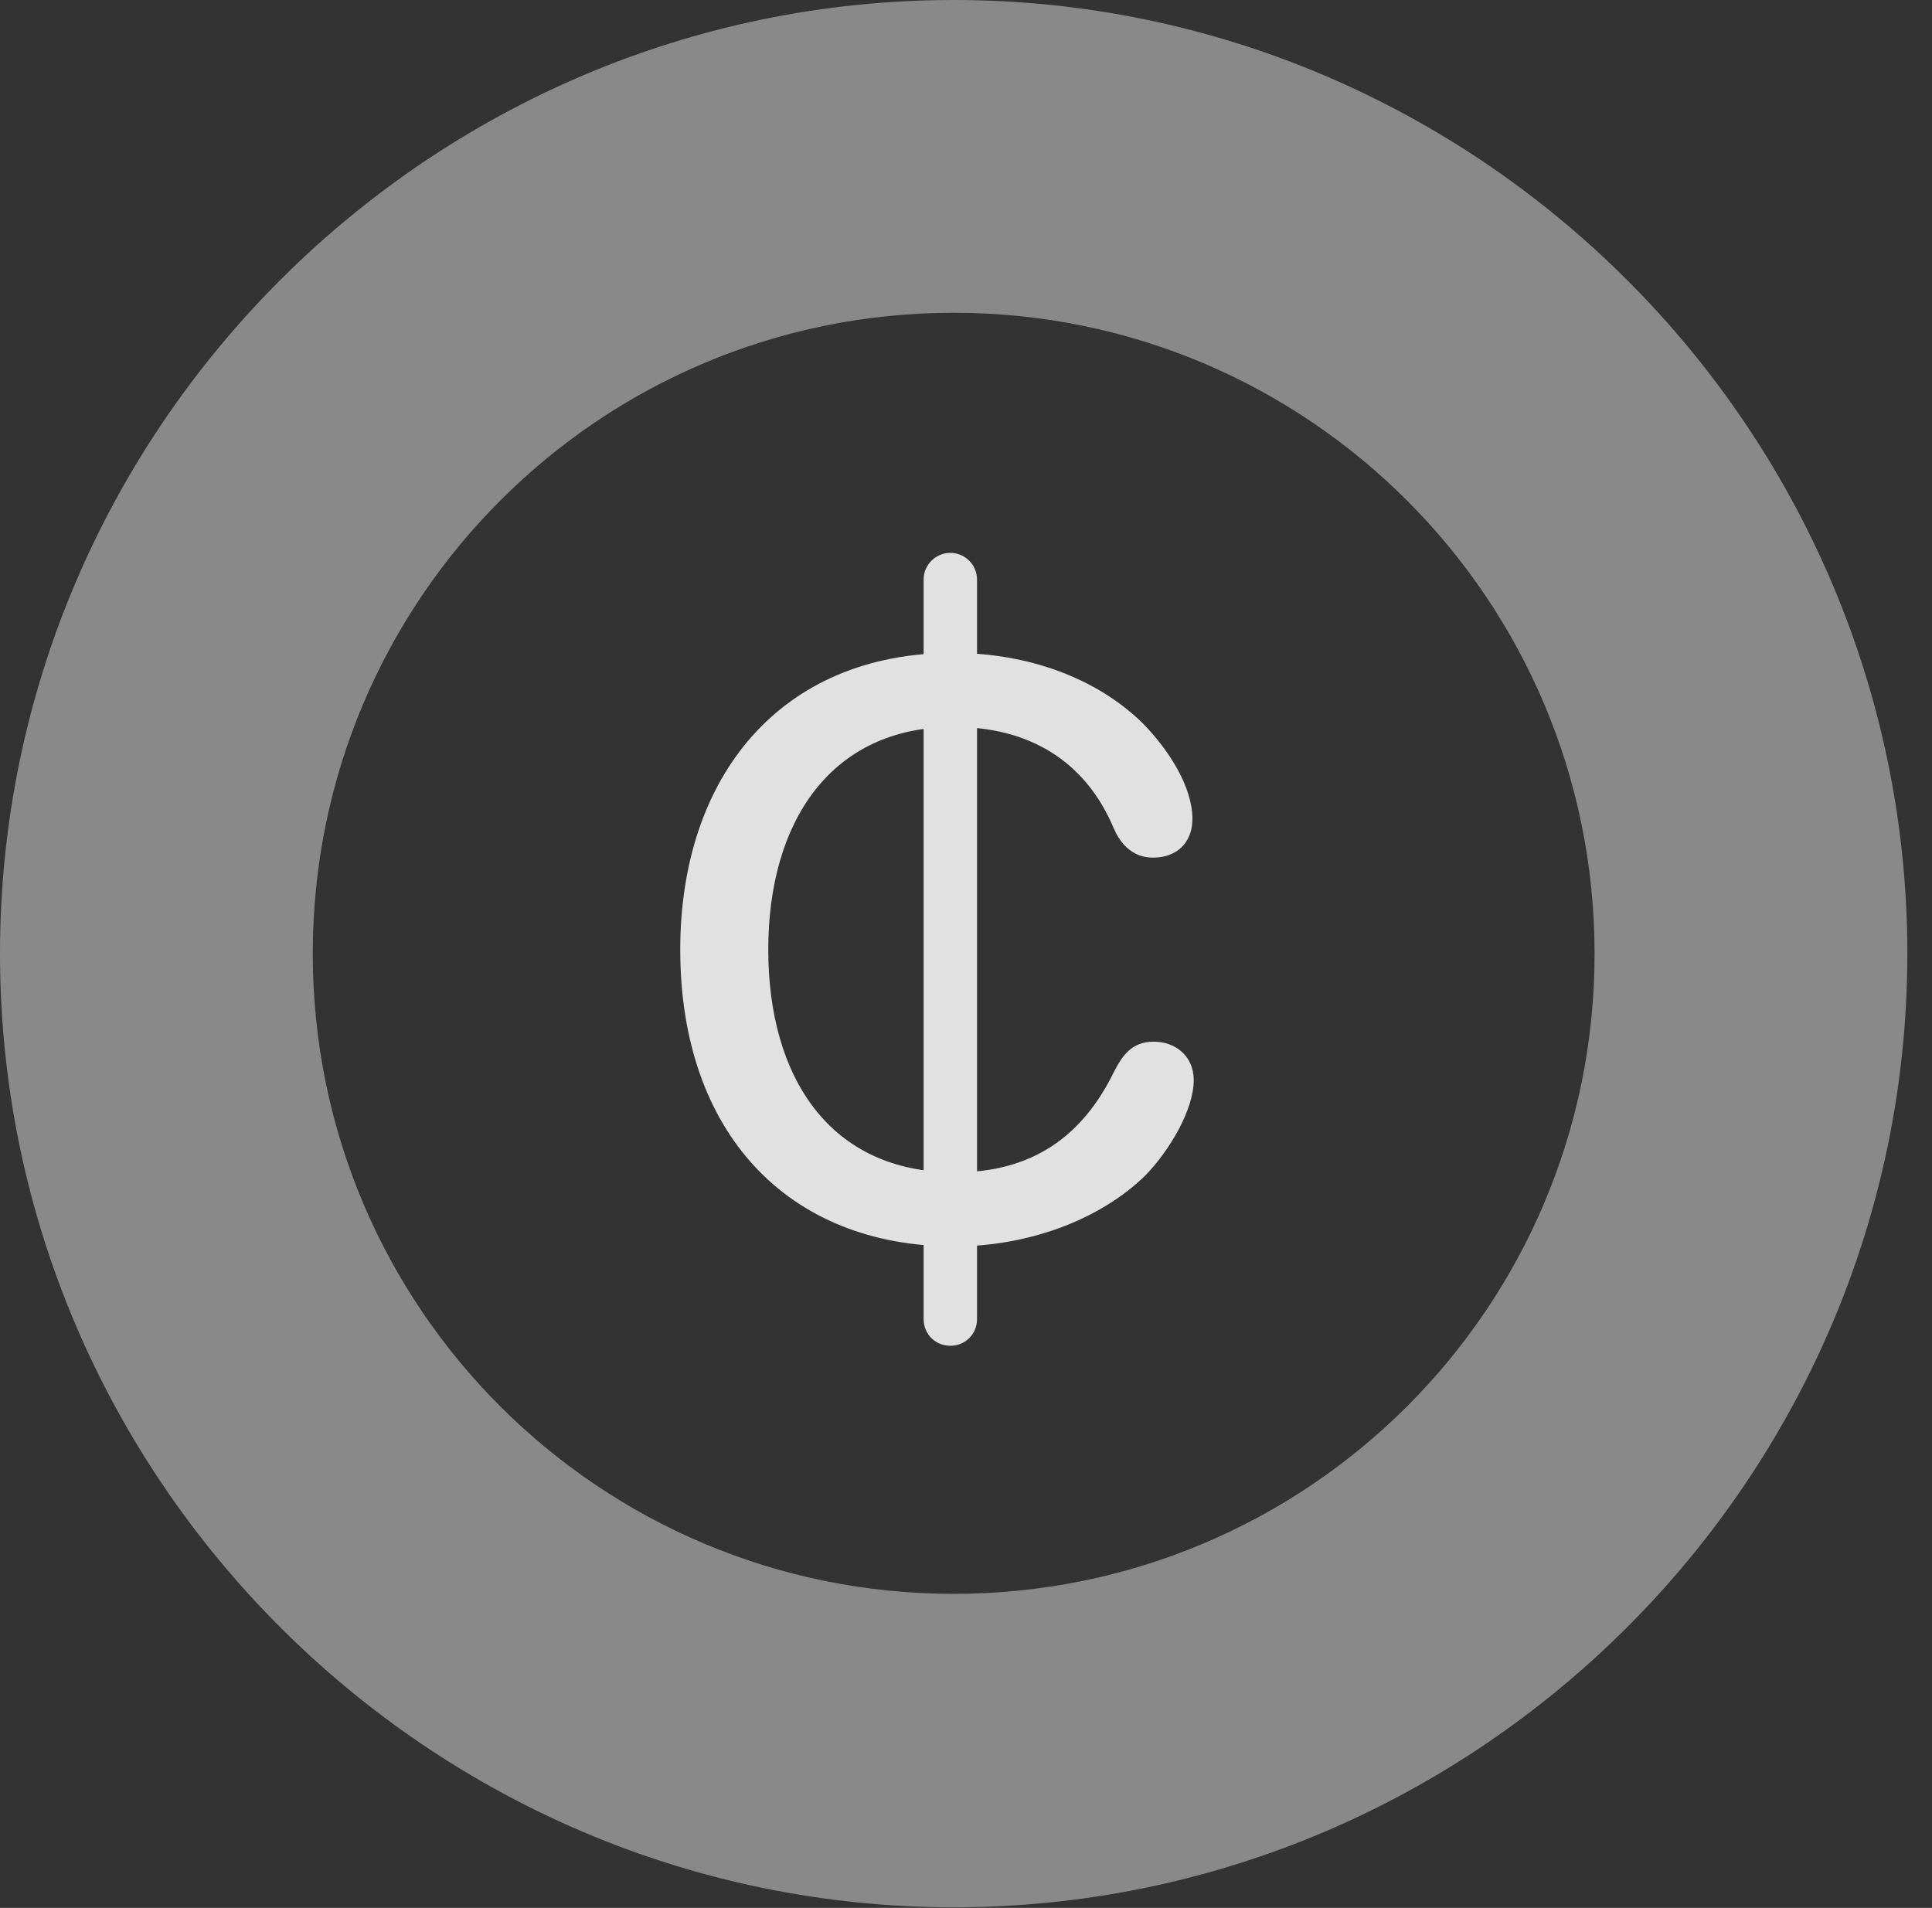 <?xml version="1.0" encoding="UTF-8"?>
<!--Generator: Apple Native CoreSVG 341-->
<!DOCTYPE svg
PUBLIC "-//W3C//DTD SVG 1.1//EN"
       "http://www.w3.org/Graphics/SVG/1.1/DTD/svg11.dtd">
<svg version="1.1" xmlns="http://www.w3.org/2000/svg" xmlns:xlink="http://www.w3.org/1999/xlink" viewBox="0 0 28.291 27.939">
 <rect x="0" y="0" width="28.291" height="27.939" fill="#333333" stroke="none"/>
 <g>
  <rect height="27.939" opacity="0" width="28.291" x="0" y="0"/>
  <path d="M13.965 27.93C21.641 27.93 27.93 21.65 27.93 13.965C27.93 6.279 21.641 0 13.965 0C6.289 0 0 6.279 0 13.965C0 21.65 6.289 27.93 13.965 27.93ZM13.965 23.34C8.779 23.34 4.58 19.15 4.58 13.965C4.58 8.779 8.779 4.58 13.965 4.58C19.15 4.58 23.35 8.779 23.35 13.965C23.35 19.15 19.15 23.34 13.965 23.34Z" fill="white" fill-opacity="0.425"/>
  <path d="M13.975 18.252C15.029 18.252 16.084 17.881 16.768 17.217C17.139 16.836 17.48 16.24 17.48 15.82C17.48 15.449 17.197 15.254 16.895 15.254C16.572 15.254 16.436 15.459 16.318 15.684C15.85 16.65 15.107 17.168 13.984 17.168C12.148 17.168 11.25 15.771 11.25 13.906C11.25 12.031 12.168 10.645 13.965 10.645C15.059 10.645 15.889 11.133 16.309 12.129C16.426 12.402 16.621 12.559 16.885 12.559C17.227 12.559 17.461 12.344 17.461 11.992C17.461 11.523 17.119 10.986 16.738 10.596C16.064 9.932 15.059 9.561 13.955 9.561C11.416 9.561 9.961 11.387 9.961 13.906C9.961 16.582 11.533 18.252 13.975 18.252ZM13.916 19.707C14.131 19.707 14.307 19.541 14.307 19.316L14.307 8.486C14.307 8.271 14.131 8.096 13.916 8.096C13.701 8.096 13.525 8.271 13.525 8.486L13.525 19.316C13.525 19.541 13.701 19.707 13.916 19.707Z" fill="white" fill-opacity="0.85"/>
 </g>
</svg>

